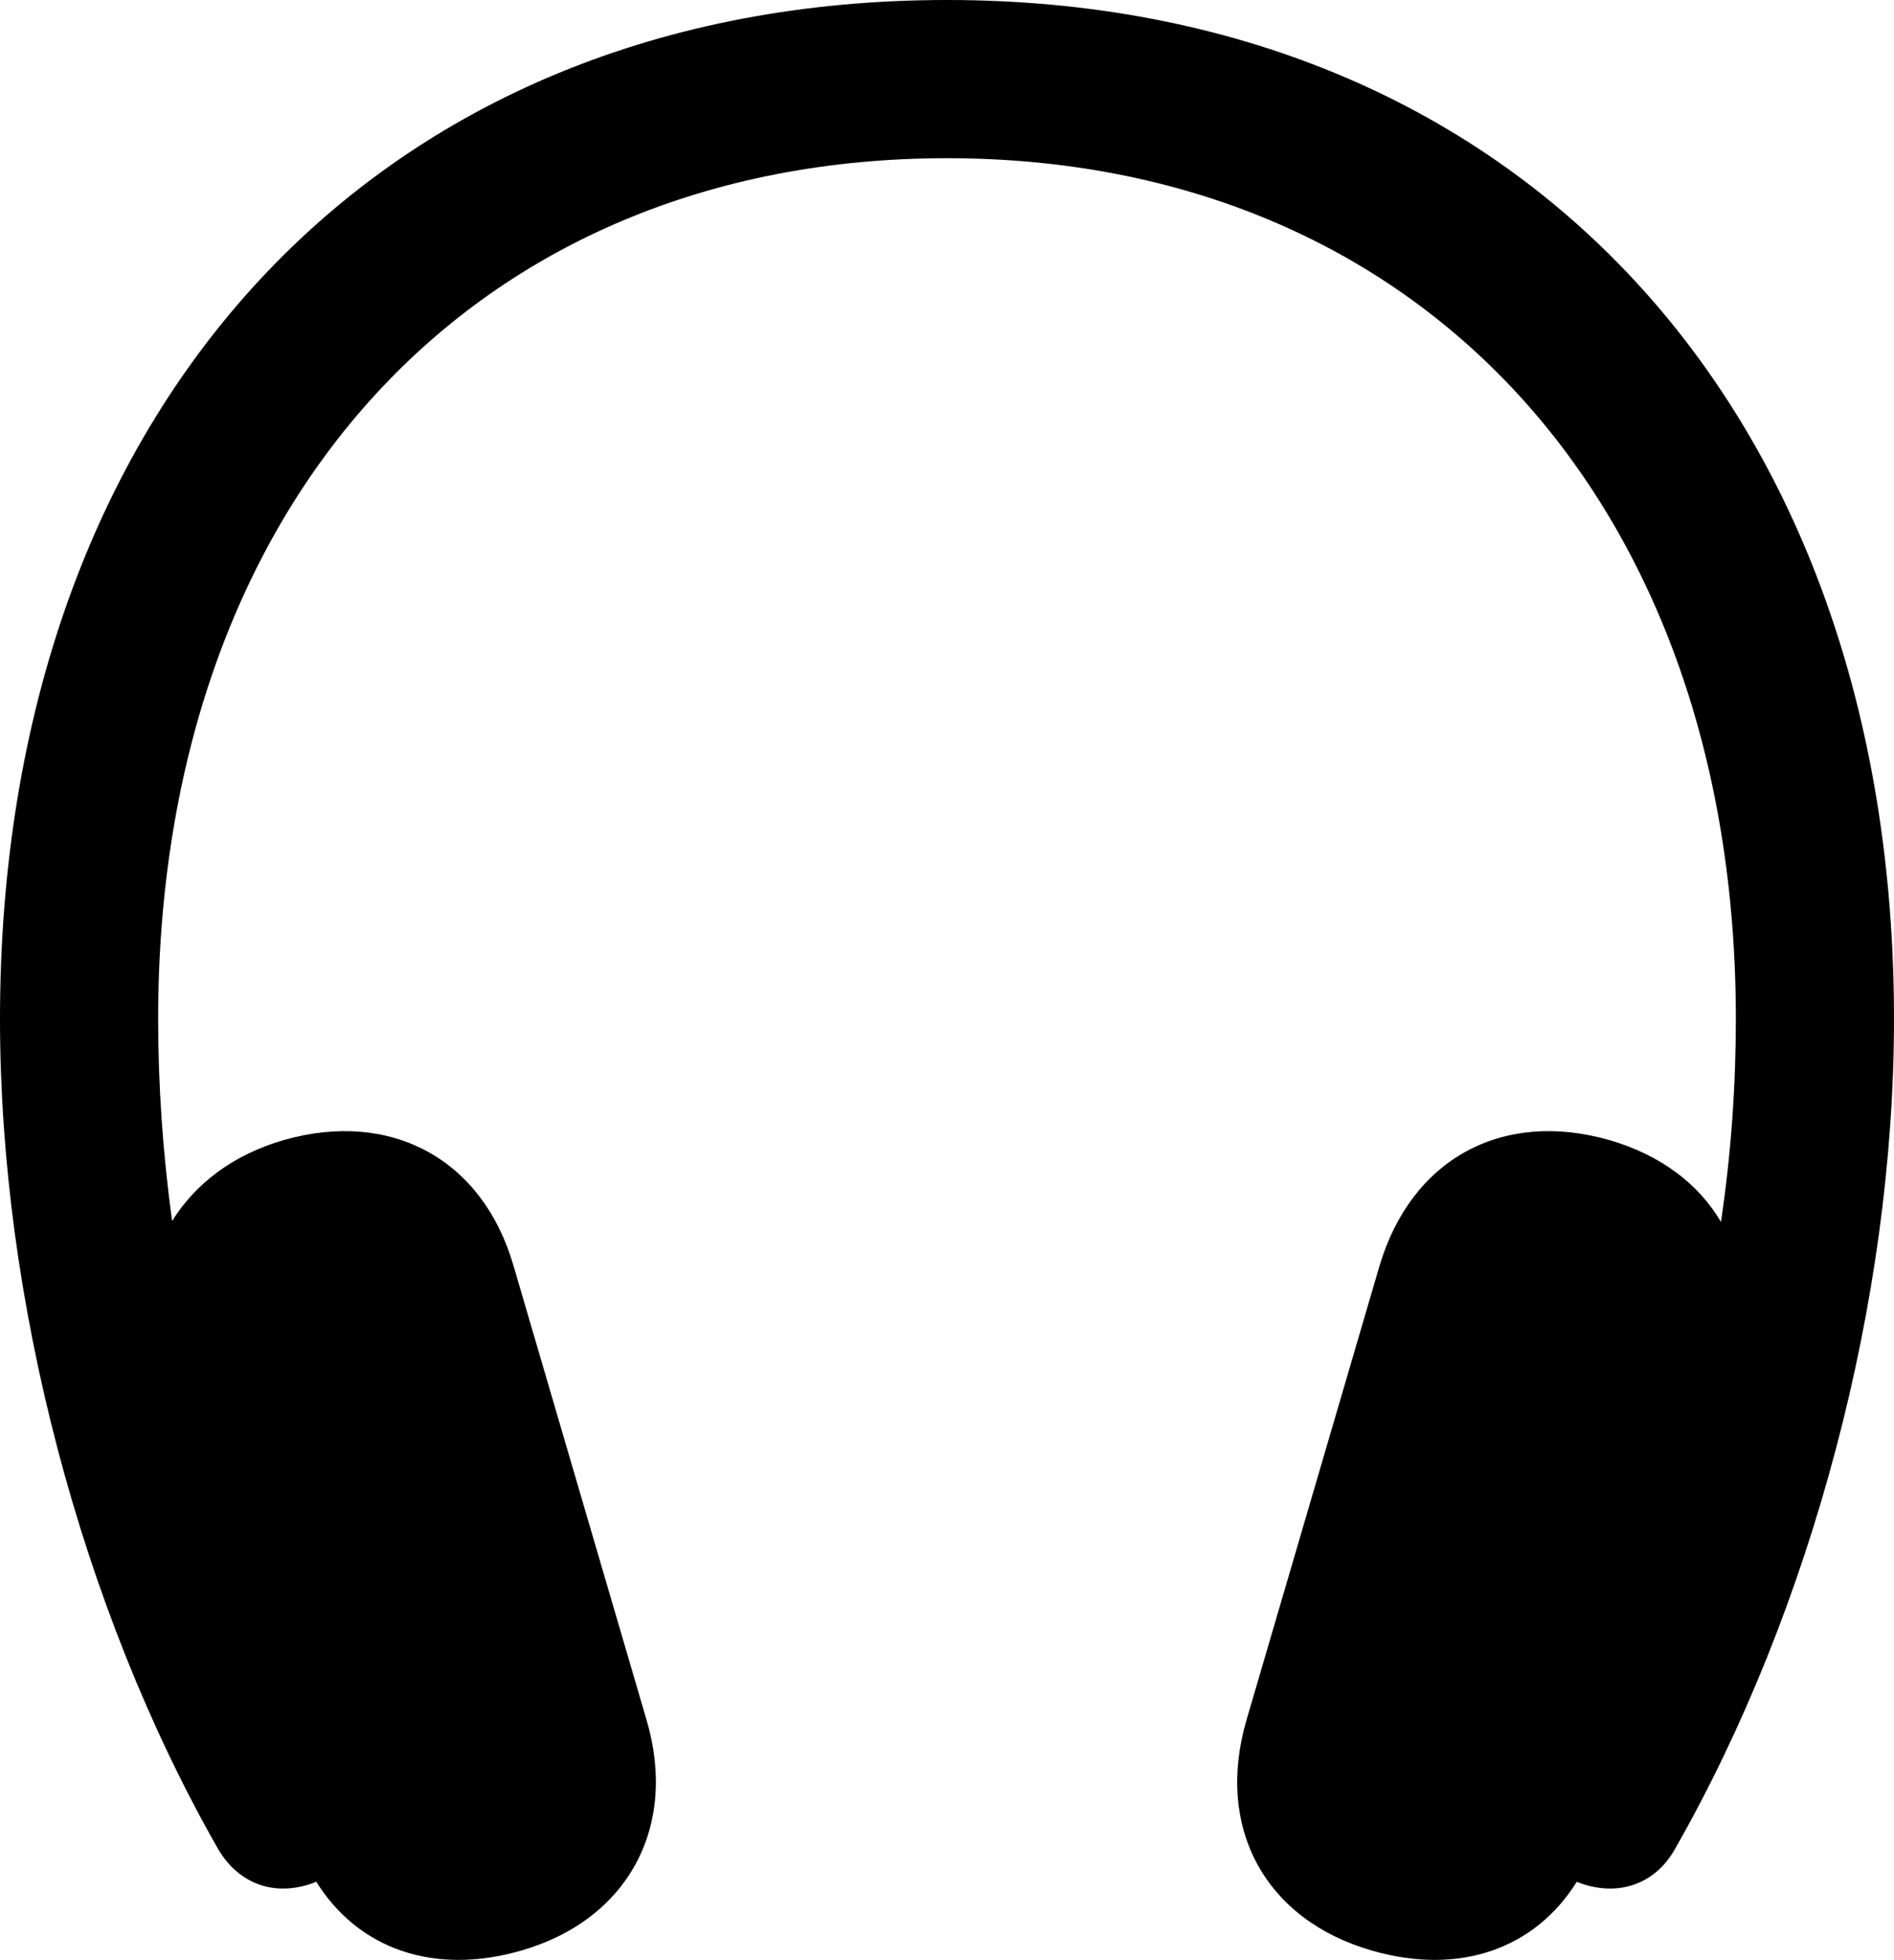<?xml version="1.0" encoding="UTF-8" standalone="no"?>
<svg xmlns="http://www.w3.org/2000/svg"
     width="994.141" height="1028.298"
     viewBox="0 0 994.141 1028.298"
     fill="currentColor">
  <path d="M-0.002 534.667C-0.002 681.637 42.478 843.747 114.258 969.727C125.488 989.257 145.508 995.607 166.018 987.307C187.988 1022.457 227.538 1036.617 273.438 1023.437C329.588 1007.327 355.958 958.497 339.358 902.347L269.528 664.067C253.418 608.397 205.568 582.027 148.928 598.147C122.068 605.957 102.538 621.097 90.328 640.627C85.448 604.977 83.008 569.337 83.008 534.667C83.008 263.667 248.538 83.007 497.068 83.007C745.118 83.007 911.128 263.667 911.128 534.667C911.128 569.337 908.688 604.977 903.318 641.117C891.598 621.097 871.578 605.957 844.728 598.147C788.088 582.027 740.718 608.397 724.118 664.067L654.298 902.347C637.698 958.987 664.058 1007.327 720.218 1023.437C766.118 1036.617 805.668 1022.457 827.638 987.307C848.148 995.607 868.648 989.257 879.398 969.727C951.168 843.747 994.138 681.637 994.138 534.667C994.138 213.377 795.898 -0.003 497.068 -0.003C197.758 -0.003 -0.002 213.377 -0.002 534.667Z"/>
</svg>